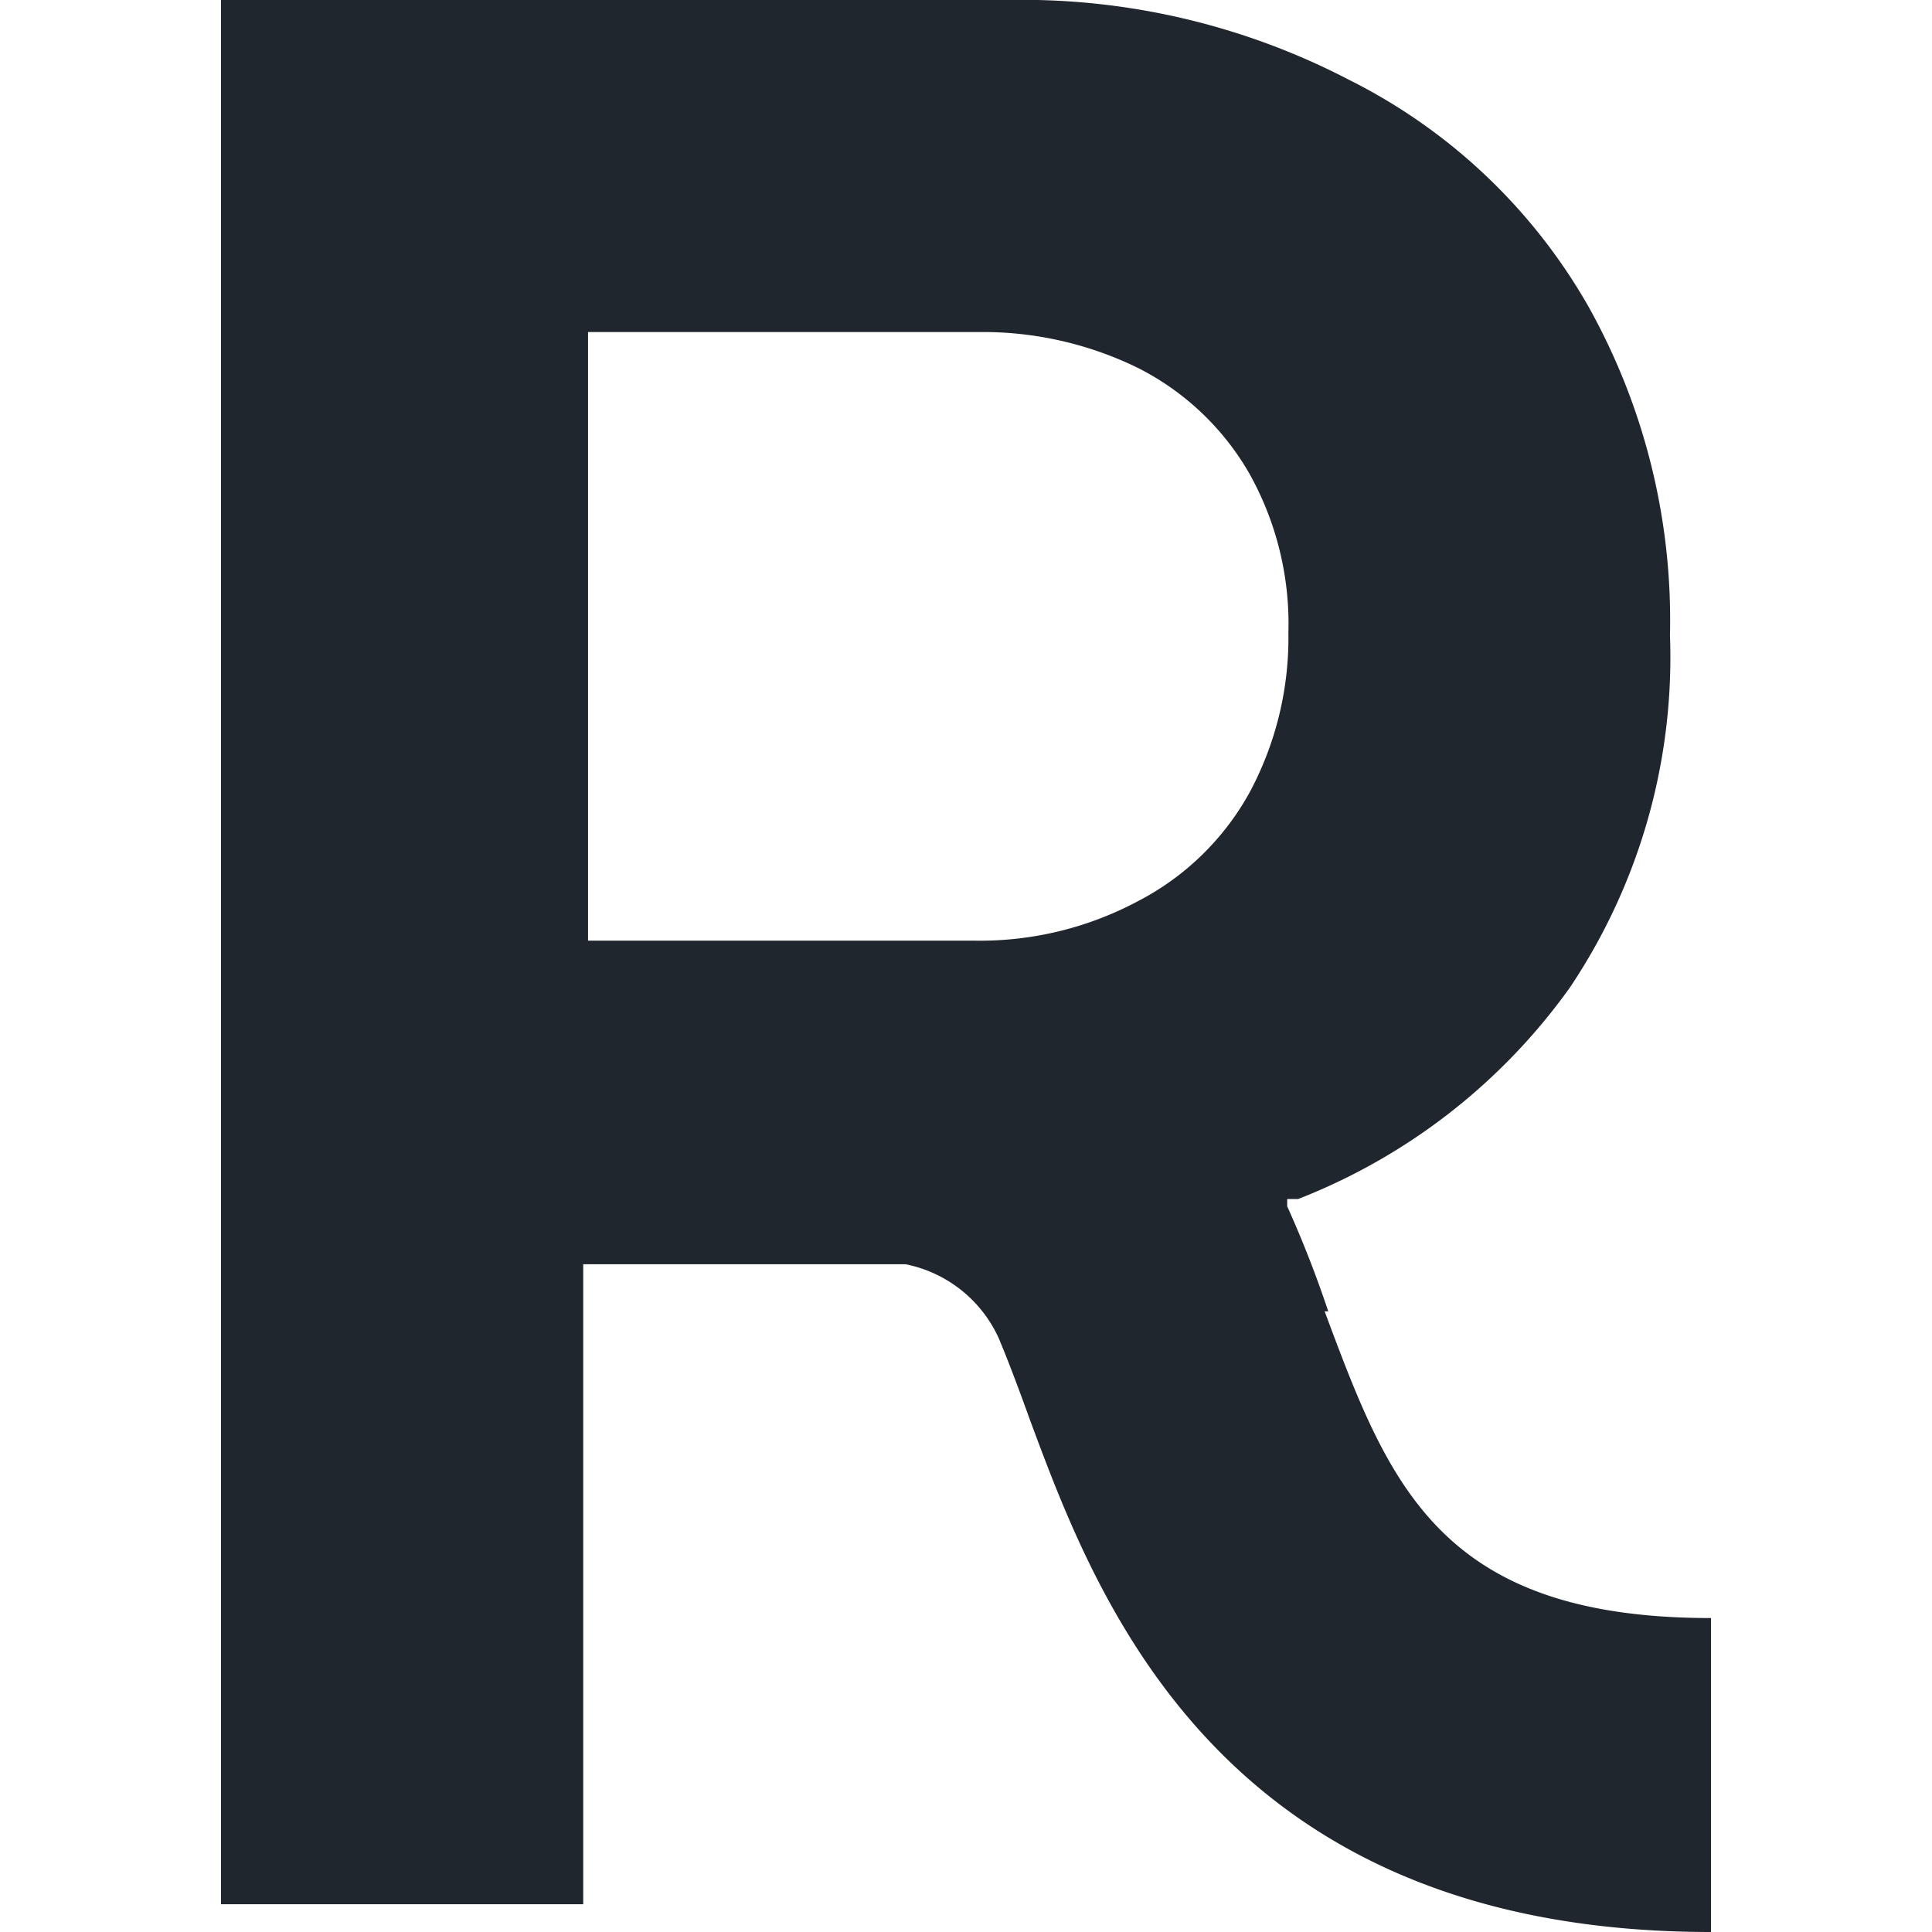 <svg id="Layer_1" data-name="Layer 1" xmlns="http://www.w3.org/2000/svg" xmlns:xlink="http://www.w3.org/1999/xlink" viewBox="0 0 16 16"><defs><style>.cls-1{fill:none;}.cls-2{clip-path:url(#clip-path);}.cls-3{fill:#1f262d;}</style><clipPath id="clip-path"><rect class="cls-1" width="16" height="16"/></clipPath></defs><title>Rifyo_Favicon 16</title><g class="cls-2"><path class="cls-3" d="M11,10.86a9.21,9.21,0,0,0-.34-.87l0-.06.09,0a5,5,0,0,0,2.25-1.75,4.91,4.91,0,0,0,.83-2.92,5.32,5.32,0,0,0-.68-2.73A4.7,4.7,0,0,0,11.17.66,5.86,5.86,0,0,0,8.34,0H1.83V15.77h3v-5.3H7.5a1.08,1.08,0,0,1,.77.61c.08.19.17.43.26.68C9.08,13.24,10.1,16,14.17,16V13.4c-2.26,0-2.67-1.12-3.2-2.54M4.87,2.75H8.1a2.92,2.92,0,0,1,1.33.3,2.22,2.22,0,0,1,.91.86,2.55,2.55,0,0,1,.33,1.33,2.71,2.71,0,0,1-.32,1.32,2.22,2.22,0,0,1-.92.9,2.78,2.78,0,0,1-1.37.33H4.87Z"/></g></svg>